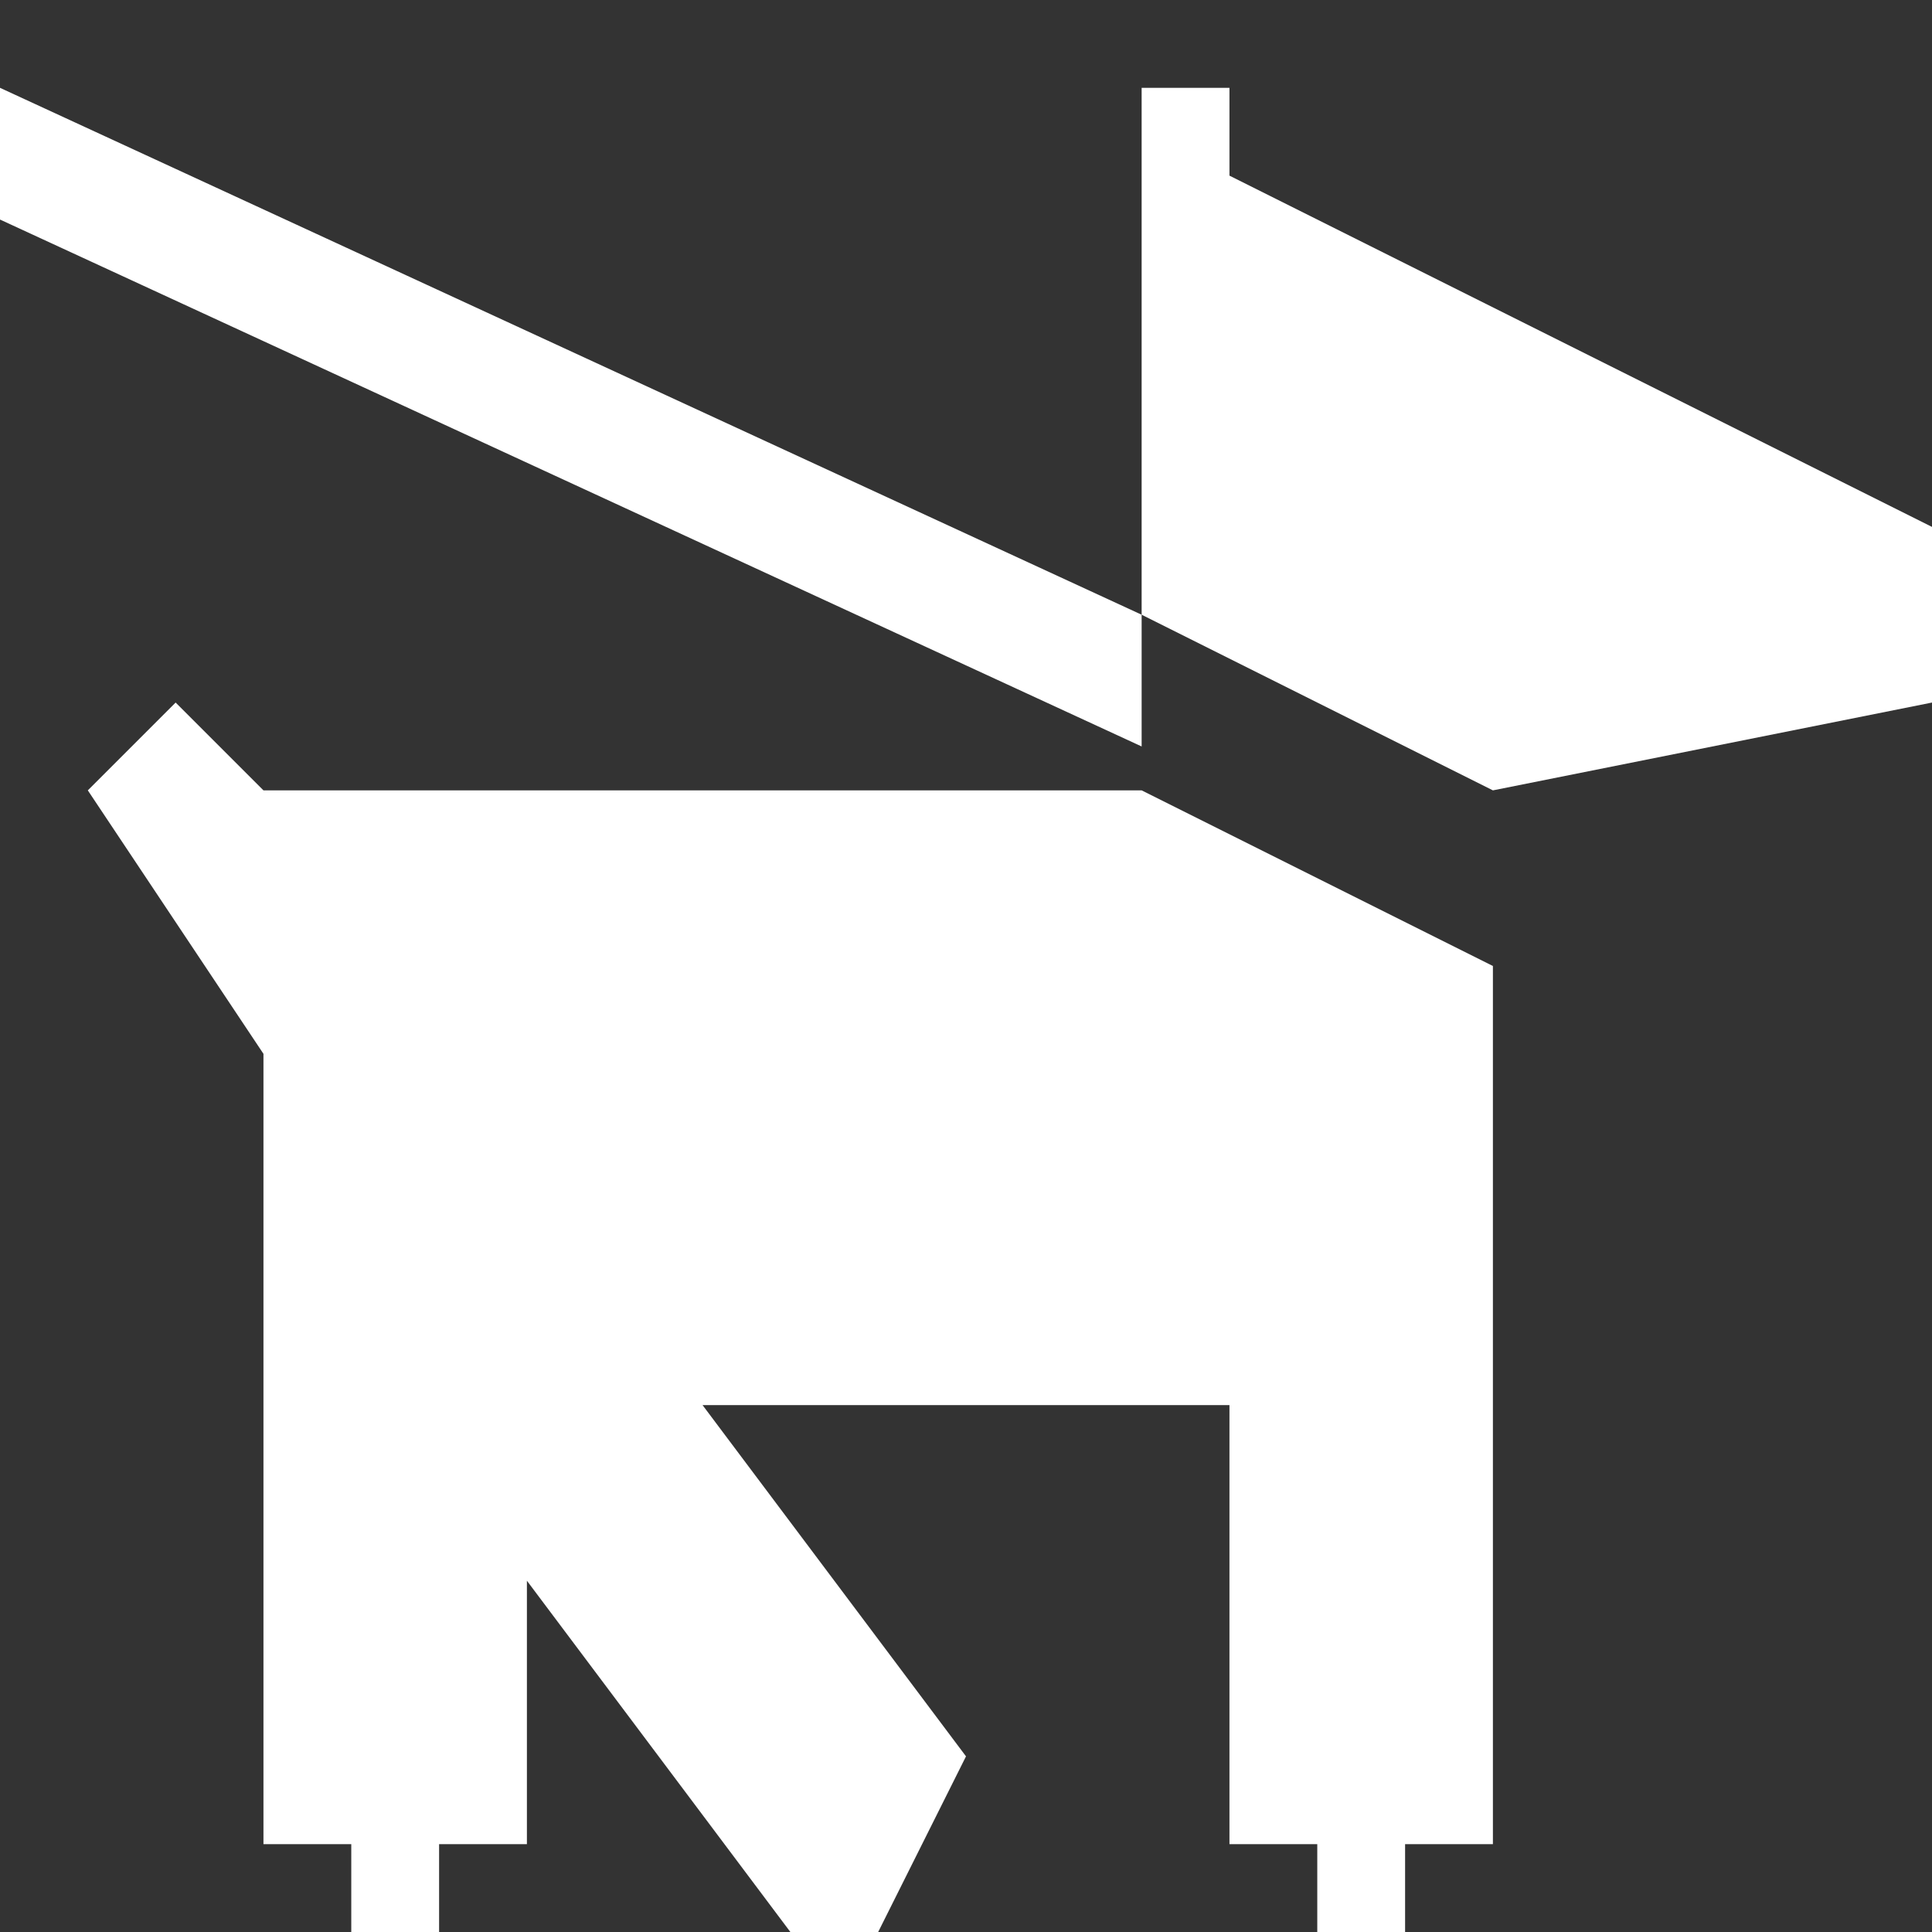 <?xml version="1.0" encoding="utf-8"?>
<!-- Generator: Adobe Illustrator 20.0.0, SVG Export Plug-In . SVG Version: 6.00 Build 0)  -->
<svg version="1.1" id="Icons" xmlns="http://www.w3.org/2000/svg" xmlns:xlink="http://www.w3.org/1999/xlink" x="0px" y="0px"
	 width="22px" height="22px" viewBox="0 0 22 22" enable-background="new 0 0 22 22" xml:space="preserve">
<rect x="0" y="0" width="22" height="22" fill="#333333" stroke="none"/>
<g>
	<polygon fill="#FFFFFF" points="3,12 3,21 4,21 4,22 5,22 5,21 6,21 6,18 9,22 10,22 11,20 8,16 14,16 14,21 15,21 15,22 16,22 16,21 17,21 17,11 
		13,9 3,9 2,8 1,9 	"/>
	<polygon fill="#FFFFFF" points="13,7 13,1 14,1 14,2 22,6 22,8 17,9 	"/>
	<polygon fill="#FFFFFF" points="0,1 0,2.5 13,8.5 13,7 	"/>
</g>
</svg>

